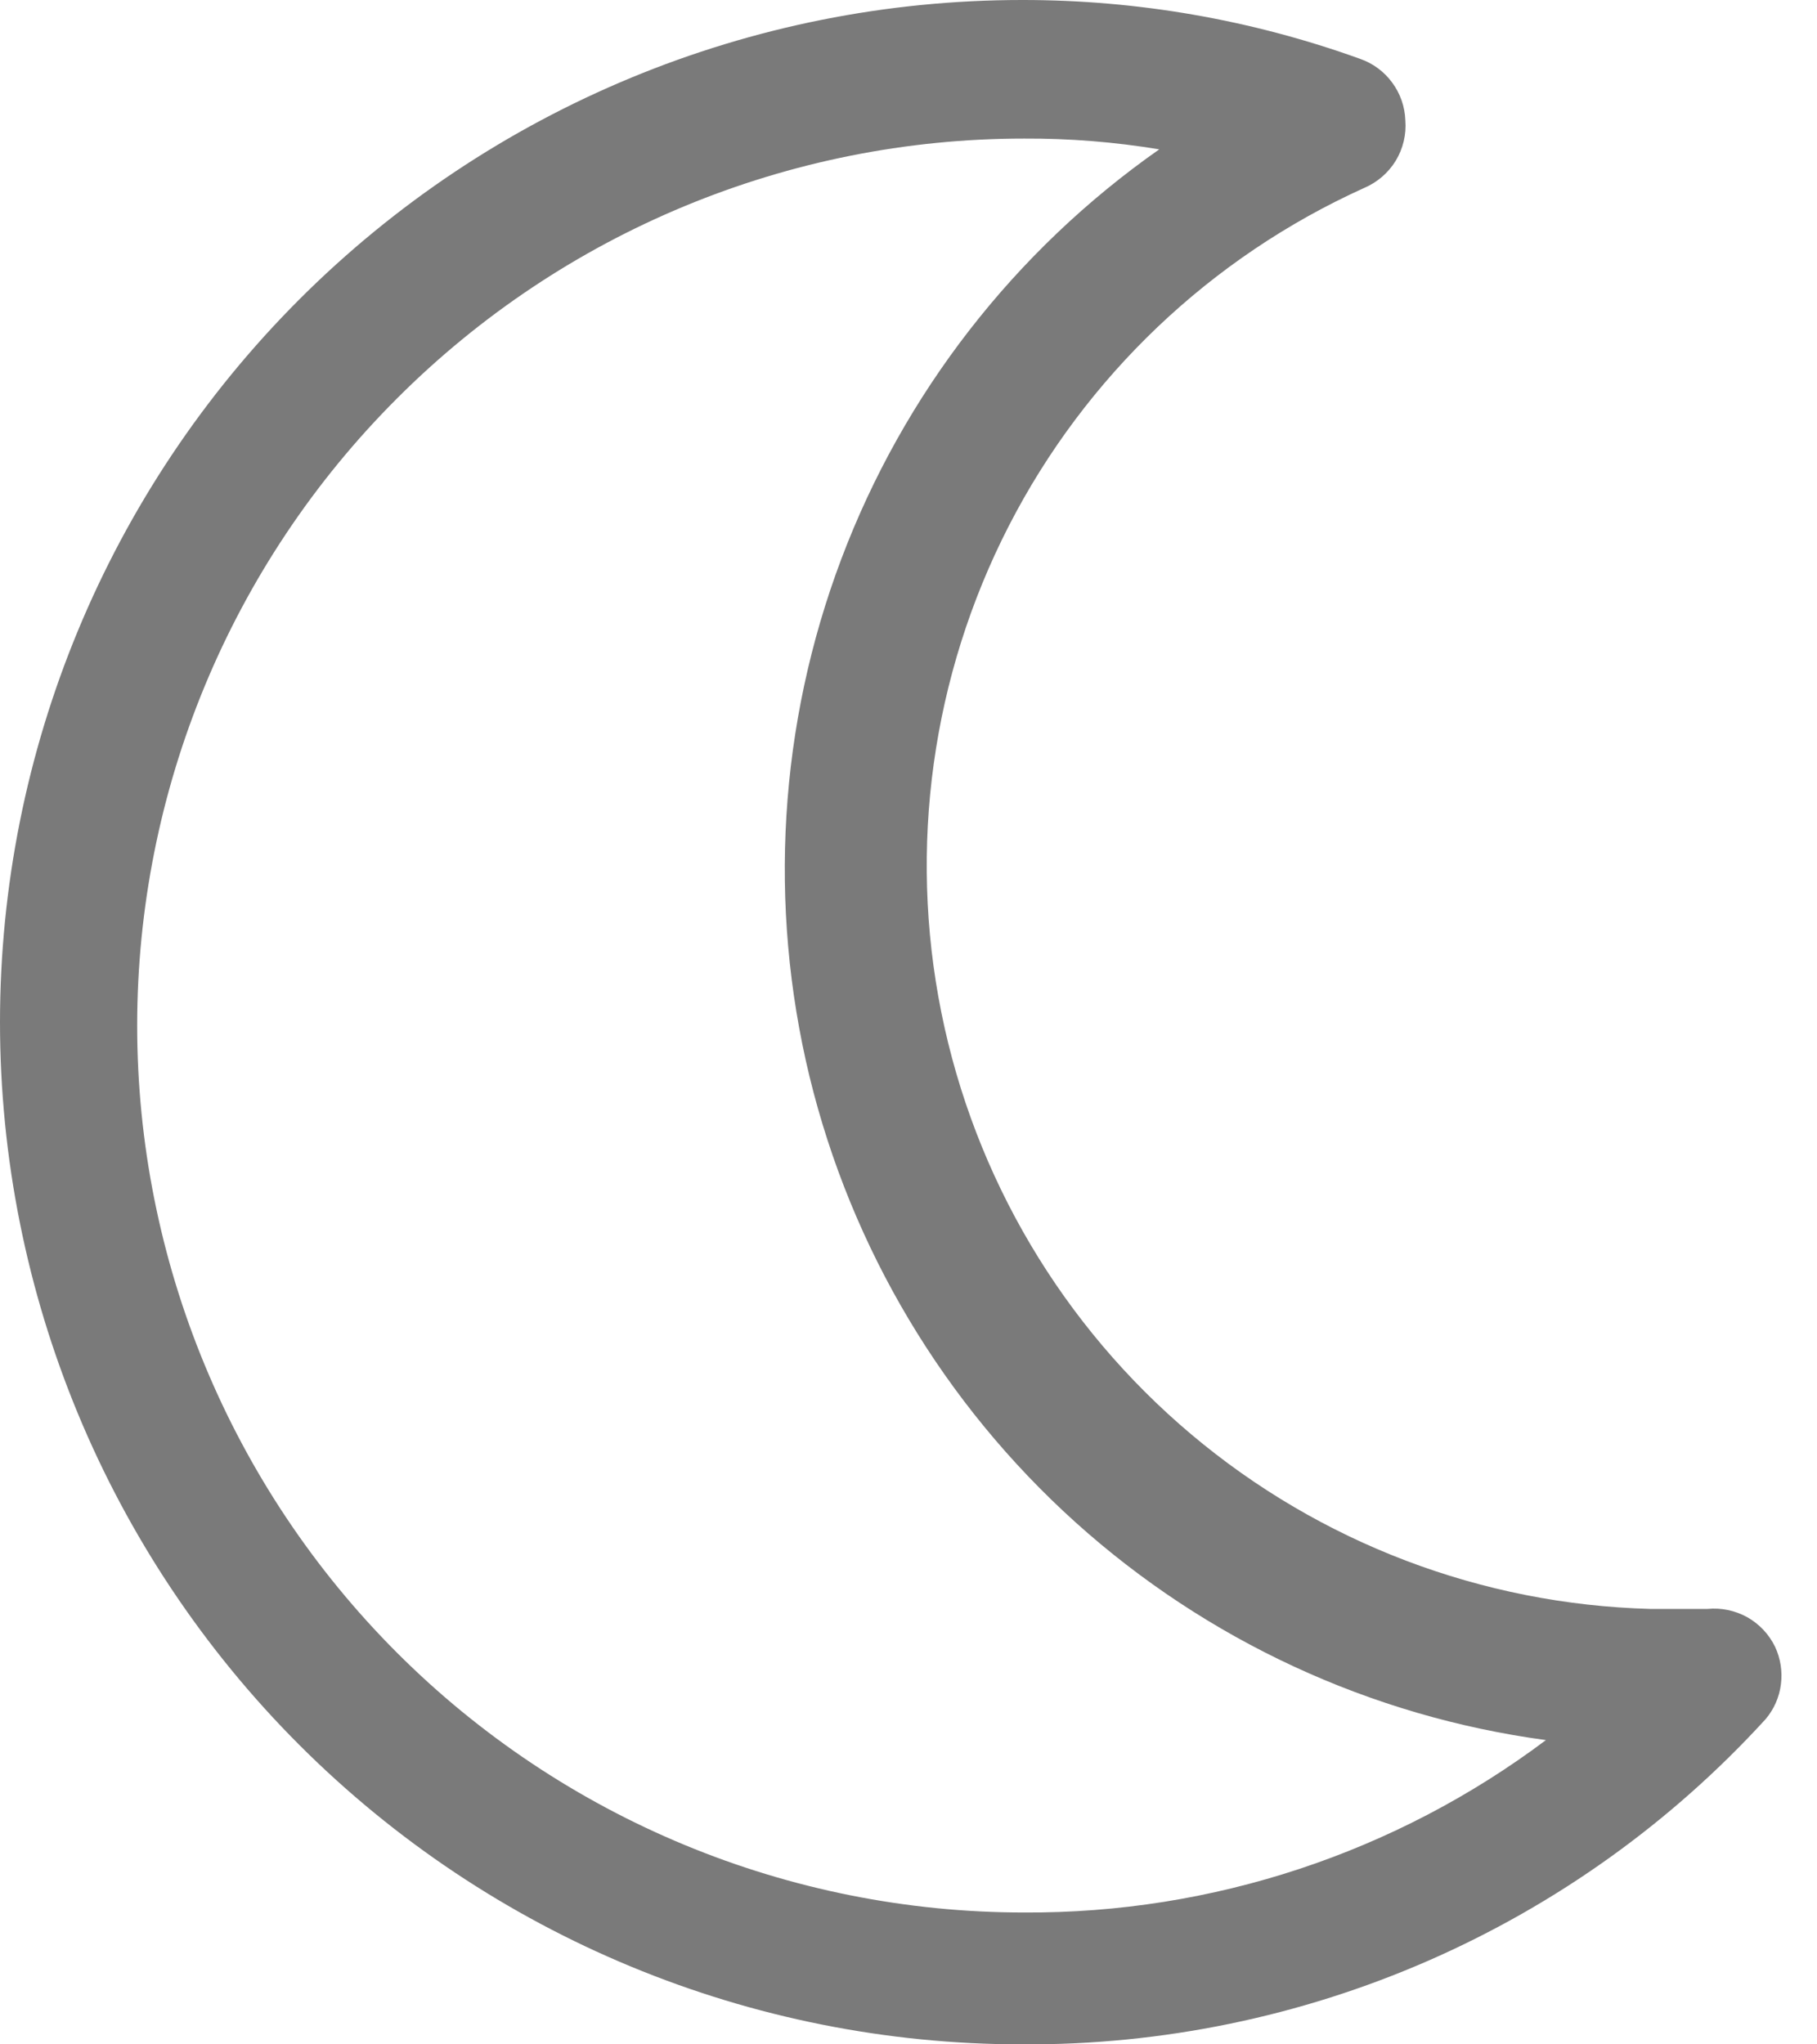 <svg width="16" height="18" viewBox="0 0 16 18" fill="none" xmlns="http://www.w3.org/2000/svg">
<path d="M15.631 14.5C15.578 14.39 15.492 14.299 15.386 14.239C15.279 14.18 15.157 14.154 15.036 14.166H14.53C13.049 14.126 11.625 13.585 10.491 12.63C9.358 11.676 8.581 10.366 8.289 8.913C7.997 7.461 8.206 5.952 8.882 4.633C9.558 3.315 10.662 2.265 12.012 1.655C12.127 1.606 12.224 1.523 12.29 1.416C12.355 1.309 12.385 1.184 12.375 1.06C12.371 0.94 12.331 0.824 12.259 0.727C12.188 0.63 12.089 0.557 11.976 0.518C11.022 0.174 10.014 -0.001 9 6.48151e-06C6.613 6.48151e-06 4.324 0.948 2.636 2.636C0.948 4.324 0 6.613 0 9C0 11.387 0.948 13.676 2.636 15.364C4.324 17.052 6.613 18 9 18C10.231 18.007 11.45 17.756 12.578 17.263C13.705 16.77 14.717 16.046 15.547 15.137C15.621 15.05 15.668 14.943 15.682 14.831C15.697 14.718 15.679 14.603 15.631 14.5ZM9.018 16.839C6.947 16.839 4.96 16.016 3.496 14.552C2.031 13.087 1.208 11.101 1.208 9.03C1.208 6.958 2.031 4.972 3.496 3.508C4.96 2.043 6.947 1.22 9.018 1.22C9.417 1.218 9.815 1.25 10.208 1.315C8.933 2.209 7.957 3.466 7.408 4.923C6.859 6.379 6.762 7.968 7.129 9.481C7.497 10.993 8.313 12.36 9.469 13.402C10.626 14.444 12.07 15.113 13.613 15.321C12.288 16.315 10.674 16.848 9.018 16.839Z" fill="#7A7A7A"/>
</svg>
